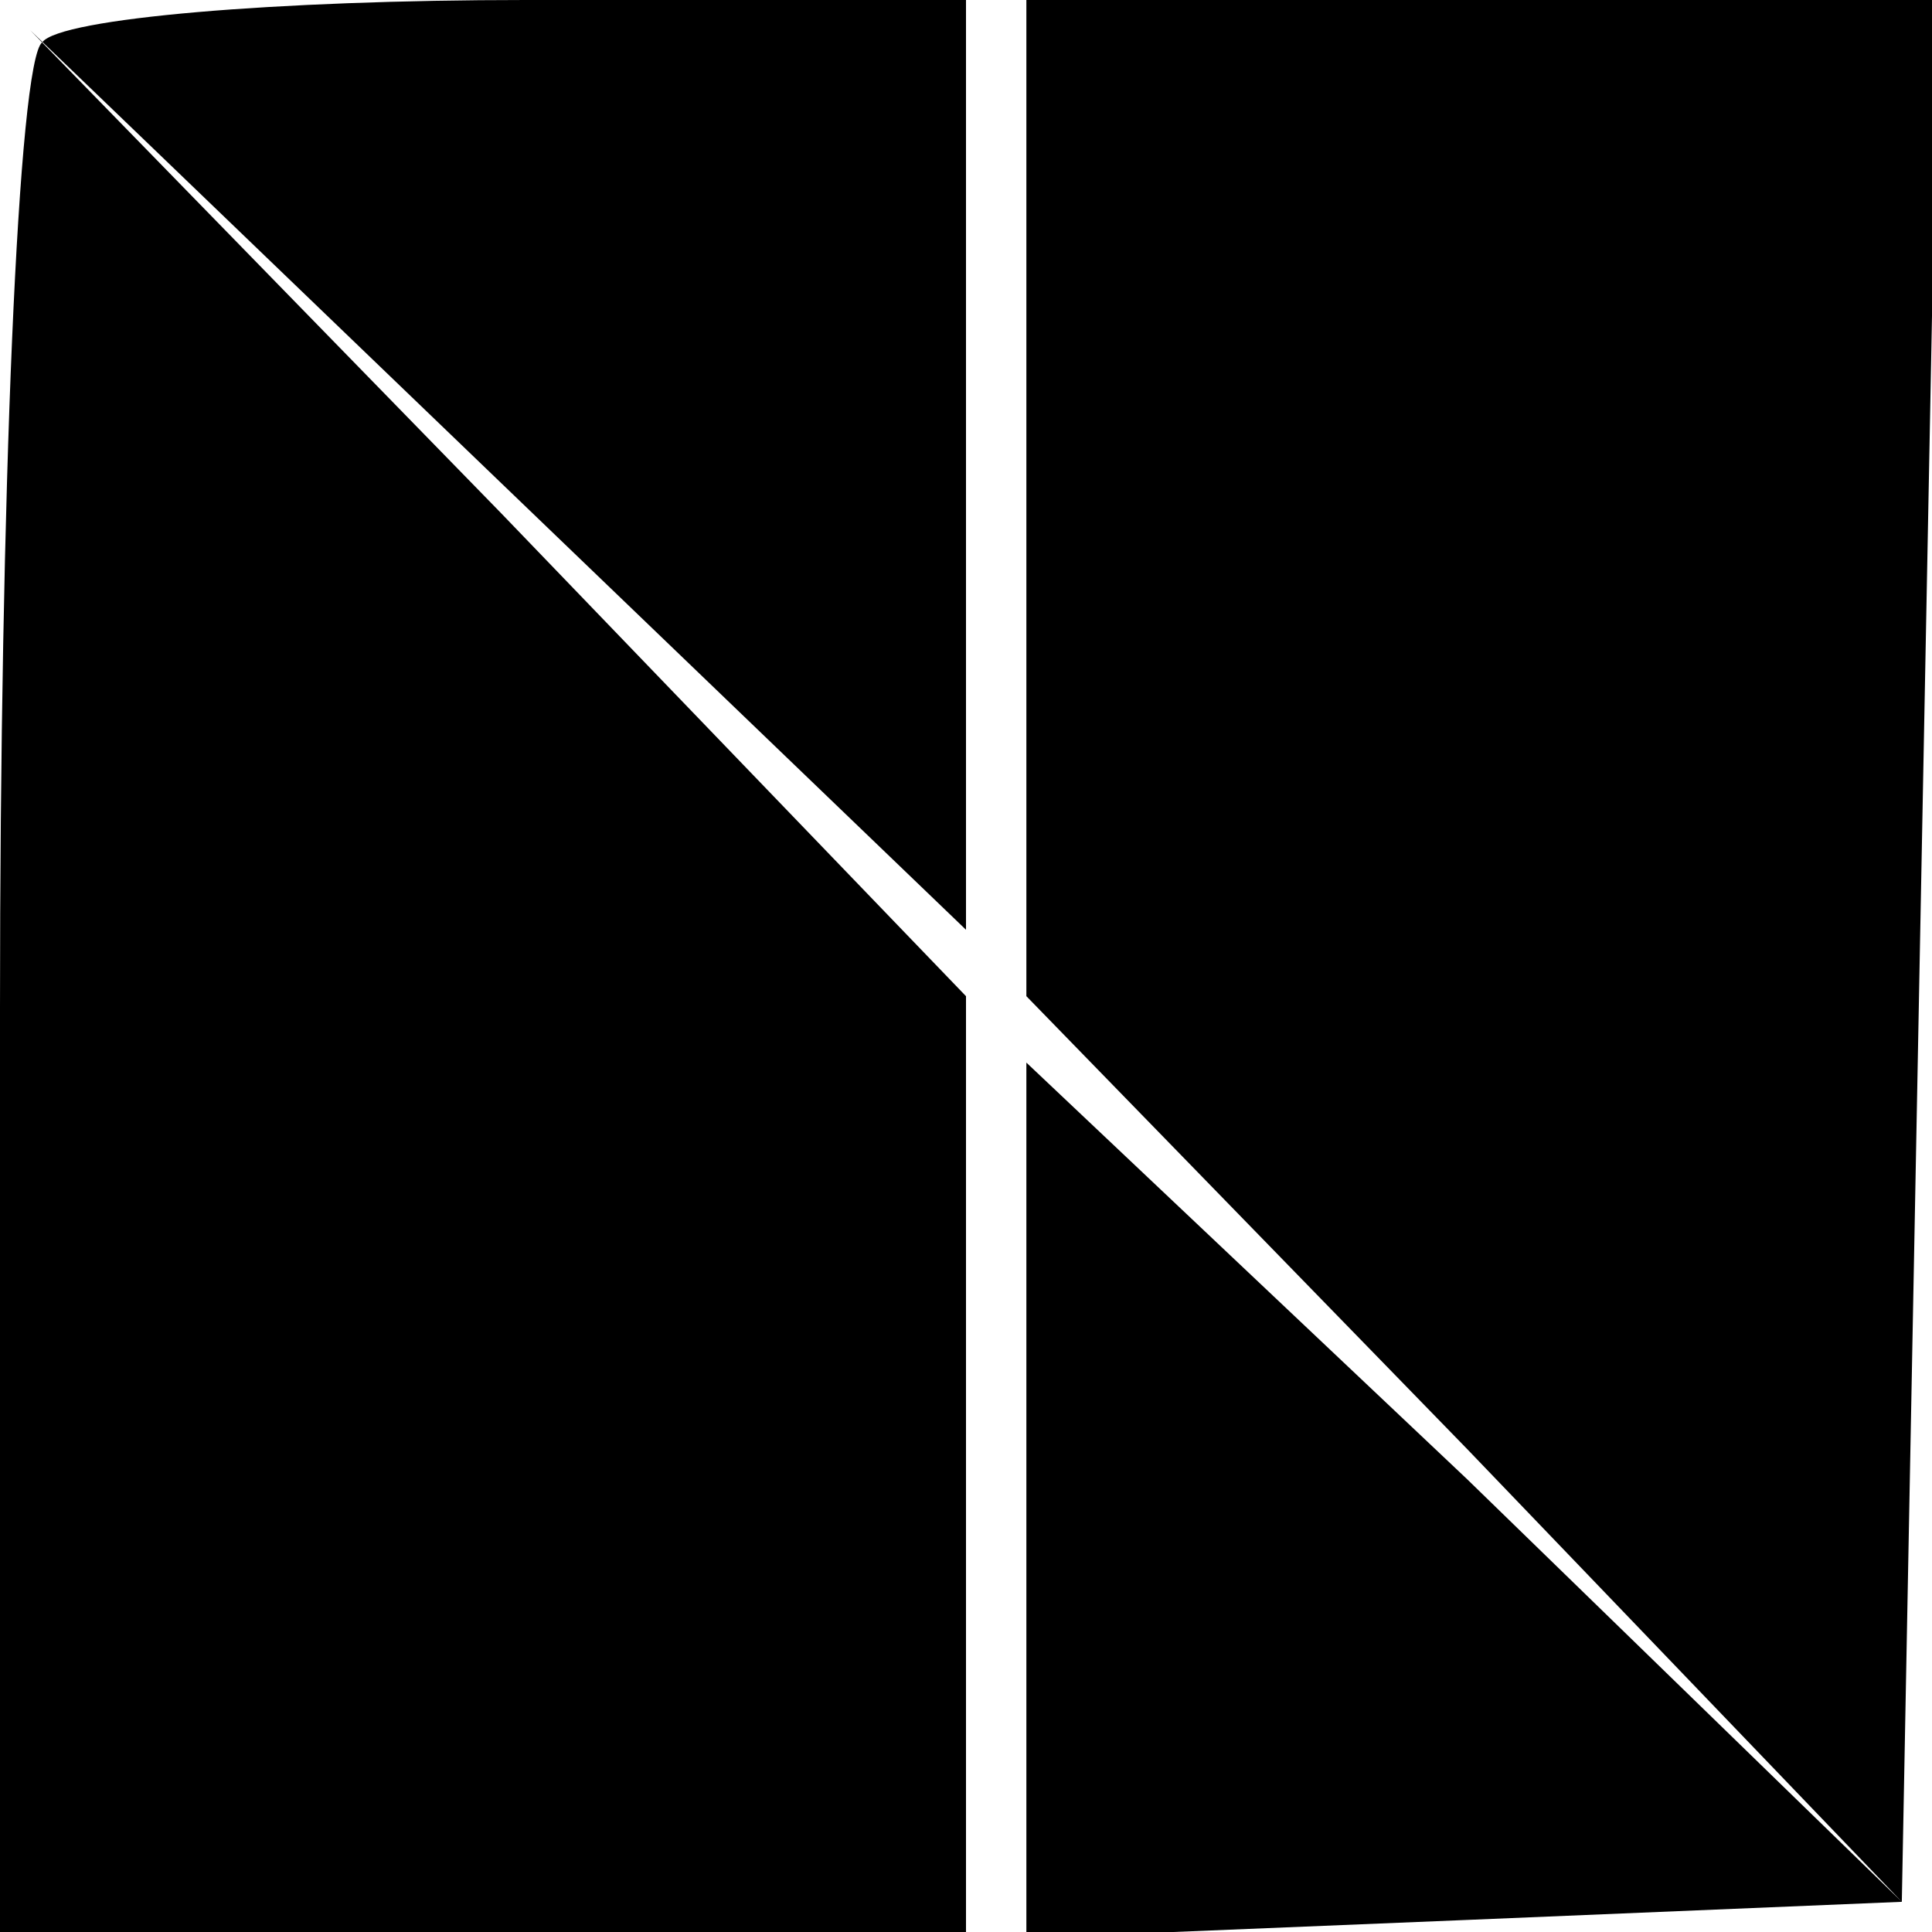<?xml version="1.0" standalone="no"?>
<!DOCTYPE svg PUBLIC "-//W3C//DTD SVG 20010904//EN"
 "http://www.w3.org/TR/2001/REC-SVG-20010904/DTD/svg10.dtd">
<svg version="1.0" xmlns="http://www.w3.org/2000/svg"
 width="32pt" height="32pt" viewBox="0 0 32 32"
 preserveAspectRatio="xMidYMid meet">
<g transform="translate(0,32) scale(0.1,-0.1)"
fill="#000000" stroke="none">
<path fill="#000000" stroke="none" d="M7 313 c-4 -3 -7 -75 -7 -160 l0 -153
80 0 80 0 0 77 0 78 -77 80 -78 80 78 -75 77 -74 0 77 0 77 -73 0 c-41 0 -77
-3 -80 -7z"/>
<path fill="#000000" stroke="none" d="M170 238 l0 -83 73 -75 72 -75 -72 70
-73 69 0 -72 0 -73 73 3 72 3 3 158 3 157 -76 0 -75 0 0 -82z"/>
</g>
</svg>
